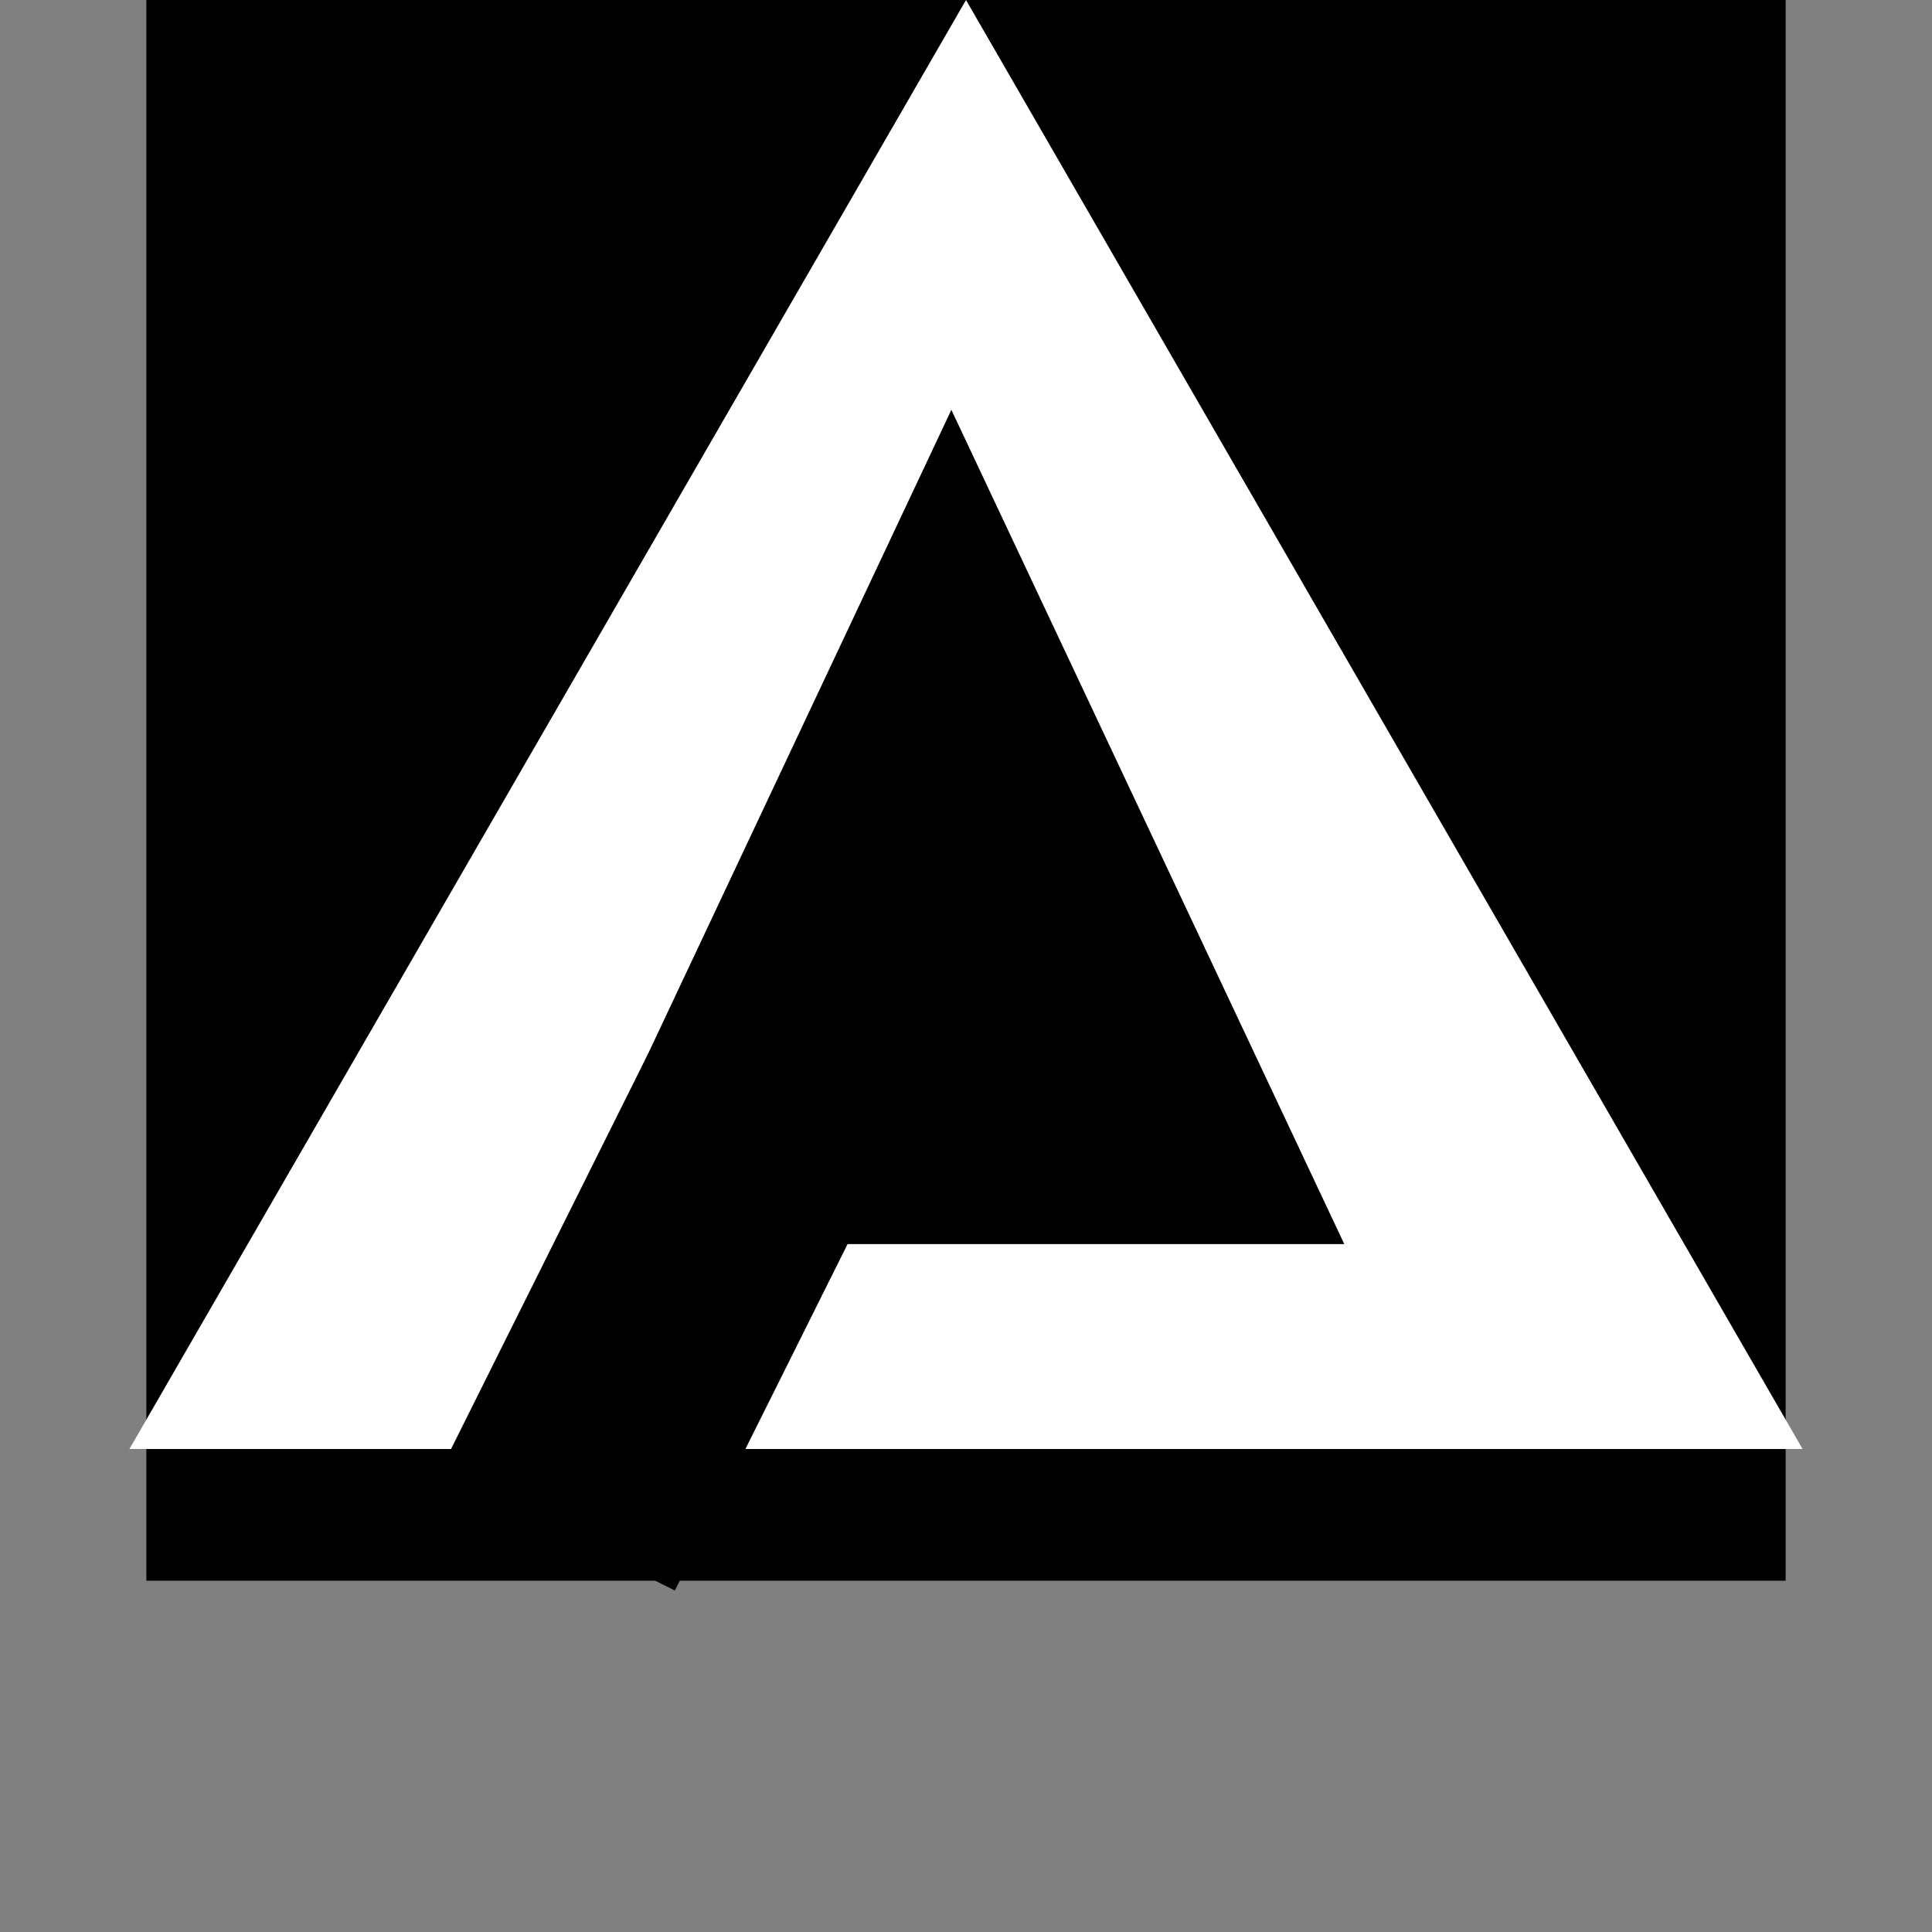 <svg width="66" height="66" viewBox="0 0 66 66" fill="none" xmlns="http://www.w3.org/2000/svg">
<rect x="0" y="0" width="66" height="66" fill="#808080" stroke="none"/>
<path d="M5 0H61V54H5V0Z" fill="black"/>
<path d="M33 0L61.579 49.5H4.421L33 0Z" fill="white"/>
<path d="M32.5 14L45.923 42.5H19.077L32.5 14Z" fill="black"/>
<rect x="22.139" y="36" width="9" height="16" transform="rotate(26.5 22.139 36)" fill="black"/>
</svg>

